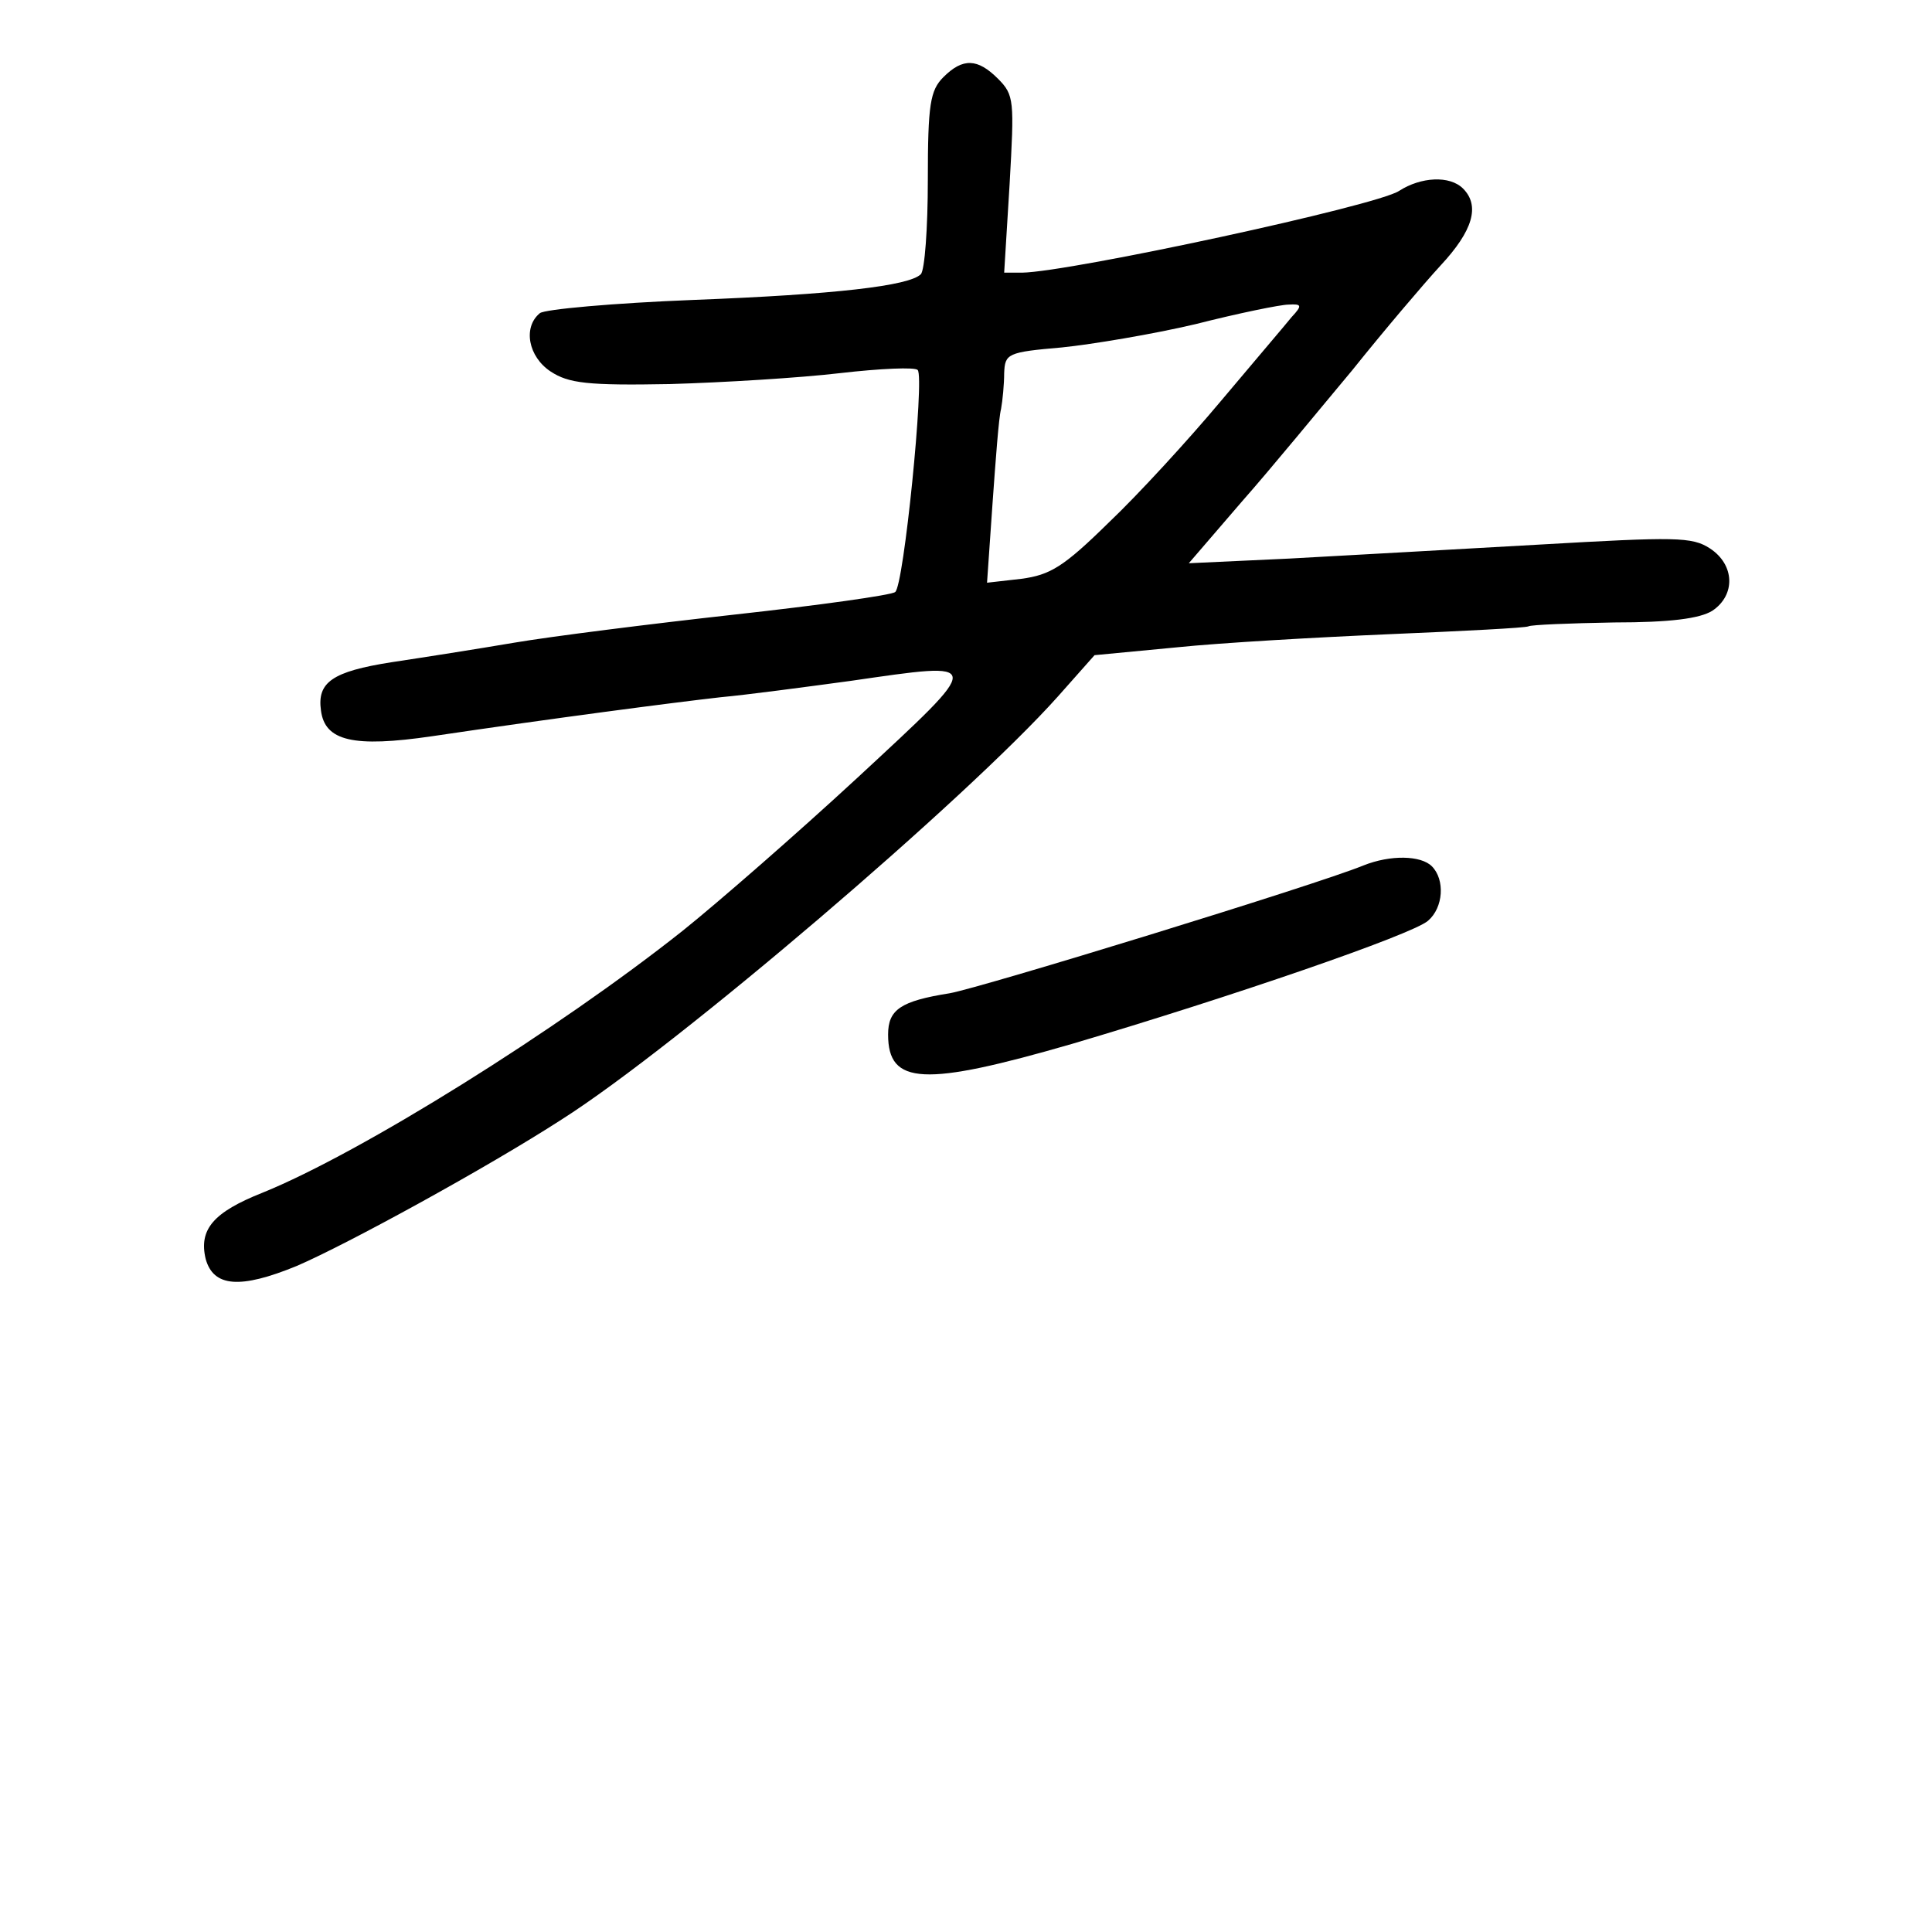 <?xml version="1.0" standalone="no"?>
<!DOCTYPE svg PUBLIC "-//W3C//DTD SVG 20010904//EN"
 "http://www.w3.org/TR/2001/REC-SVG-20010904/DTD/svg10.dtd">
<svg version="1.0" xmlns="http://www.w3.org/2000/svg"
 width="248pt" height="248pt" viewBox="0 0 248 248"
 preserveAspectRatio="xMidYMid meet">
<g transform="translate(0,248) scale(0.1,-0.1)"
fill="#000000" stroke="none">
<path d="M1211 2381 c-17 -17 -20 -35 -20 -132 0 -62 -4 -116 -9 -121 -15 -15
-110 -26 -292 -33 -102 -4 -191 -12 -197 -17 -22 -18 -15 -56 14 -75 23 -15
47 -18 153 -16 69 2 167 8 218 14 52 6 97 8 100 4 9 -9 -18 -279 -29 -285 -5
-4 -98 -17 -207 -29 -108 -12 -235 -28 -282 -36 -47 -8 -117 -19 -157 -25 -77
-12 -96 -26 -91 -62 5 -39 41 -48 143 -33 155 23 308 43 370 50 33 3 108 13
167 21 173 25 173 28 9 -124 -79 -73 -180 -161 -225 -197 -160 -127 -413 -285
-539 -336 -63 -25 -82 -47 -73 -85 10 -36 44 -39 117 -9 65 28 244 126 340
188 148 94 521 413 637 543 l47 53 105 10 c58 6 182 13 275 17 94 4 173 8 177
10 3 2 53 4 110 5 72 0 110 5 126 15 30 20 29 59 -3 80 -23 15 -44 15 -218 5
-105 -6 -250 -14 -322 -18 l-129 -6 68 79 c38 43 101 120 142 169 40 50 91
110 113 134 42 45 51 77 29 99 -17 17 -54 15 -82 -3 -28 -19 -422 -104 -484
-105 l-23 0 7 114 c6 107 6 114 -15 135 -26 26 -45 27 -70 2z m447 -308 c-8
-10 -49 -58 -91 -108 -41 -49 -106 -120 -144 -156 -58 -57 -75 -67 -112 -72
l-44 -5 7 101 c4 56 8 111 11 122 2 11 4 32 4 46 1 25 4 27 74 33 39 4 117 17
172 30 55 14 109 25 119 25 17 1 18 -1 4 -16z"/>
<path d="M1750 1369 c-61 -25 -491 -157 -531 -164 -63 -10 -79 -21 -79 -53 0
-65 46 -67 236 -12 203 60 436 140 457 158 20 17 22 53 5 70 -14 14 -53 15
-88 1z"/>
</g>
</svg>
